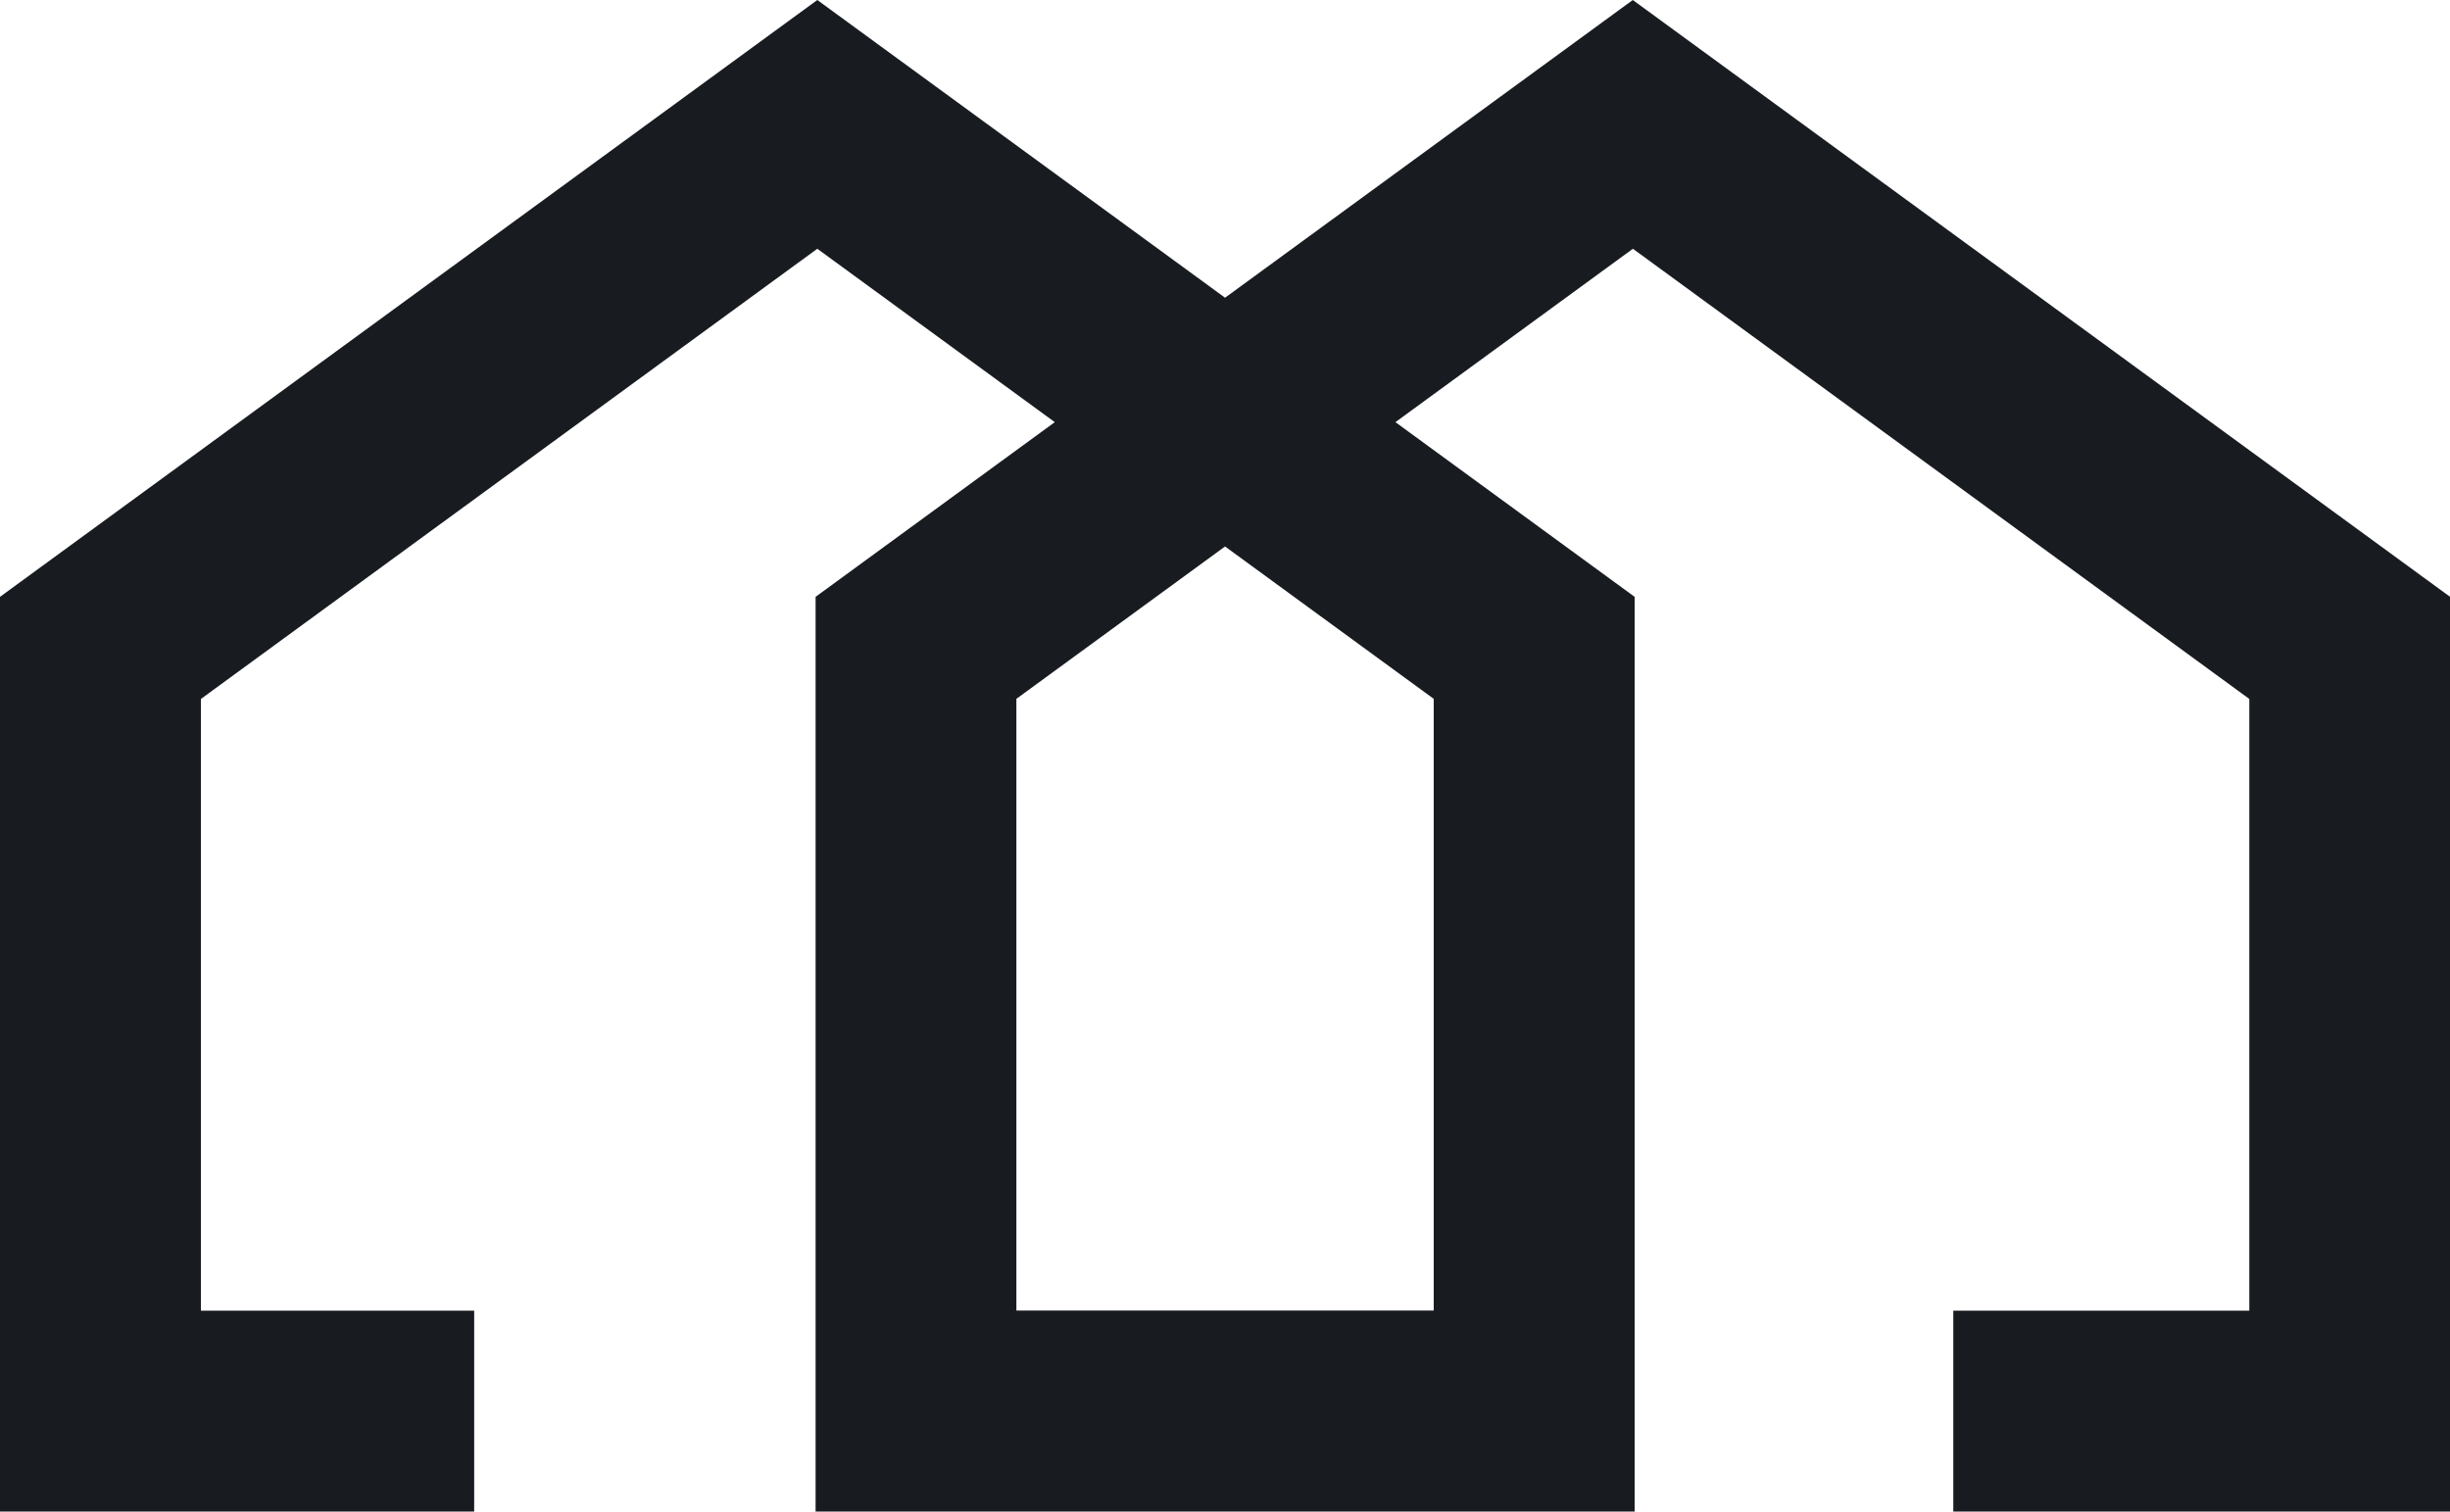 <?xml version="1.0" encoding="UTF-8"?><svg id="Ebene_2" xmlns="http://www.w3.org/2000/svg" viewBox="0 0 227.19 140.18"><g id="Ebene_1-2"><path d="m151.41,0l-37.81,27.61L75.79,0,0,55.35v84.83h43.97v-18.63h-25.34v-56.73l57.16-41.75,22.02,16.08-22.18,16.2v84.83h75.95V55.35l-22.18-16.2,22.02-16.08,57.16,41.75v56.73h-27.45v18.63h46.07V55.35L151.41,0Zm-18.46,64.81v56.73h-38.7v-56.73l19.35-14.13,19.35,14.13Z" style="fill:#181c21; stroke-width:0px;"/></g></svg>